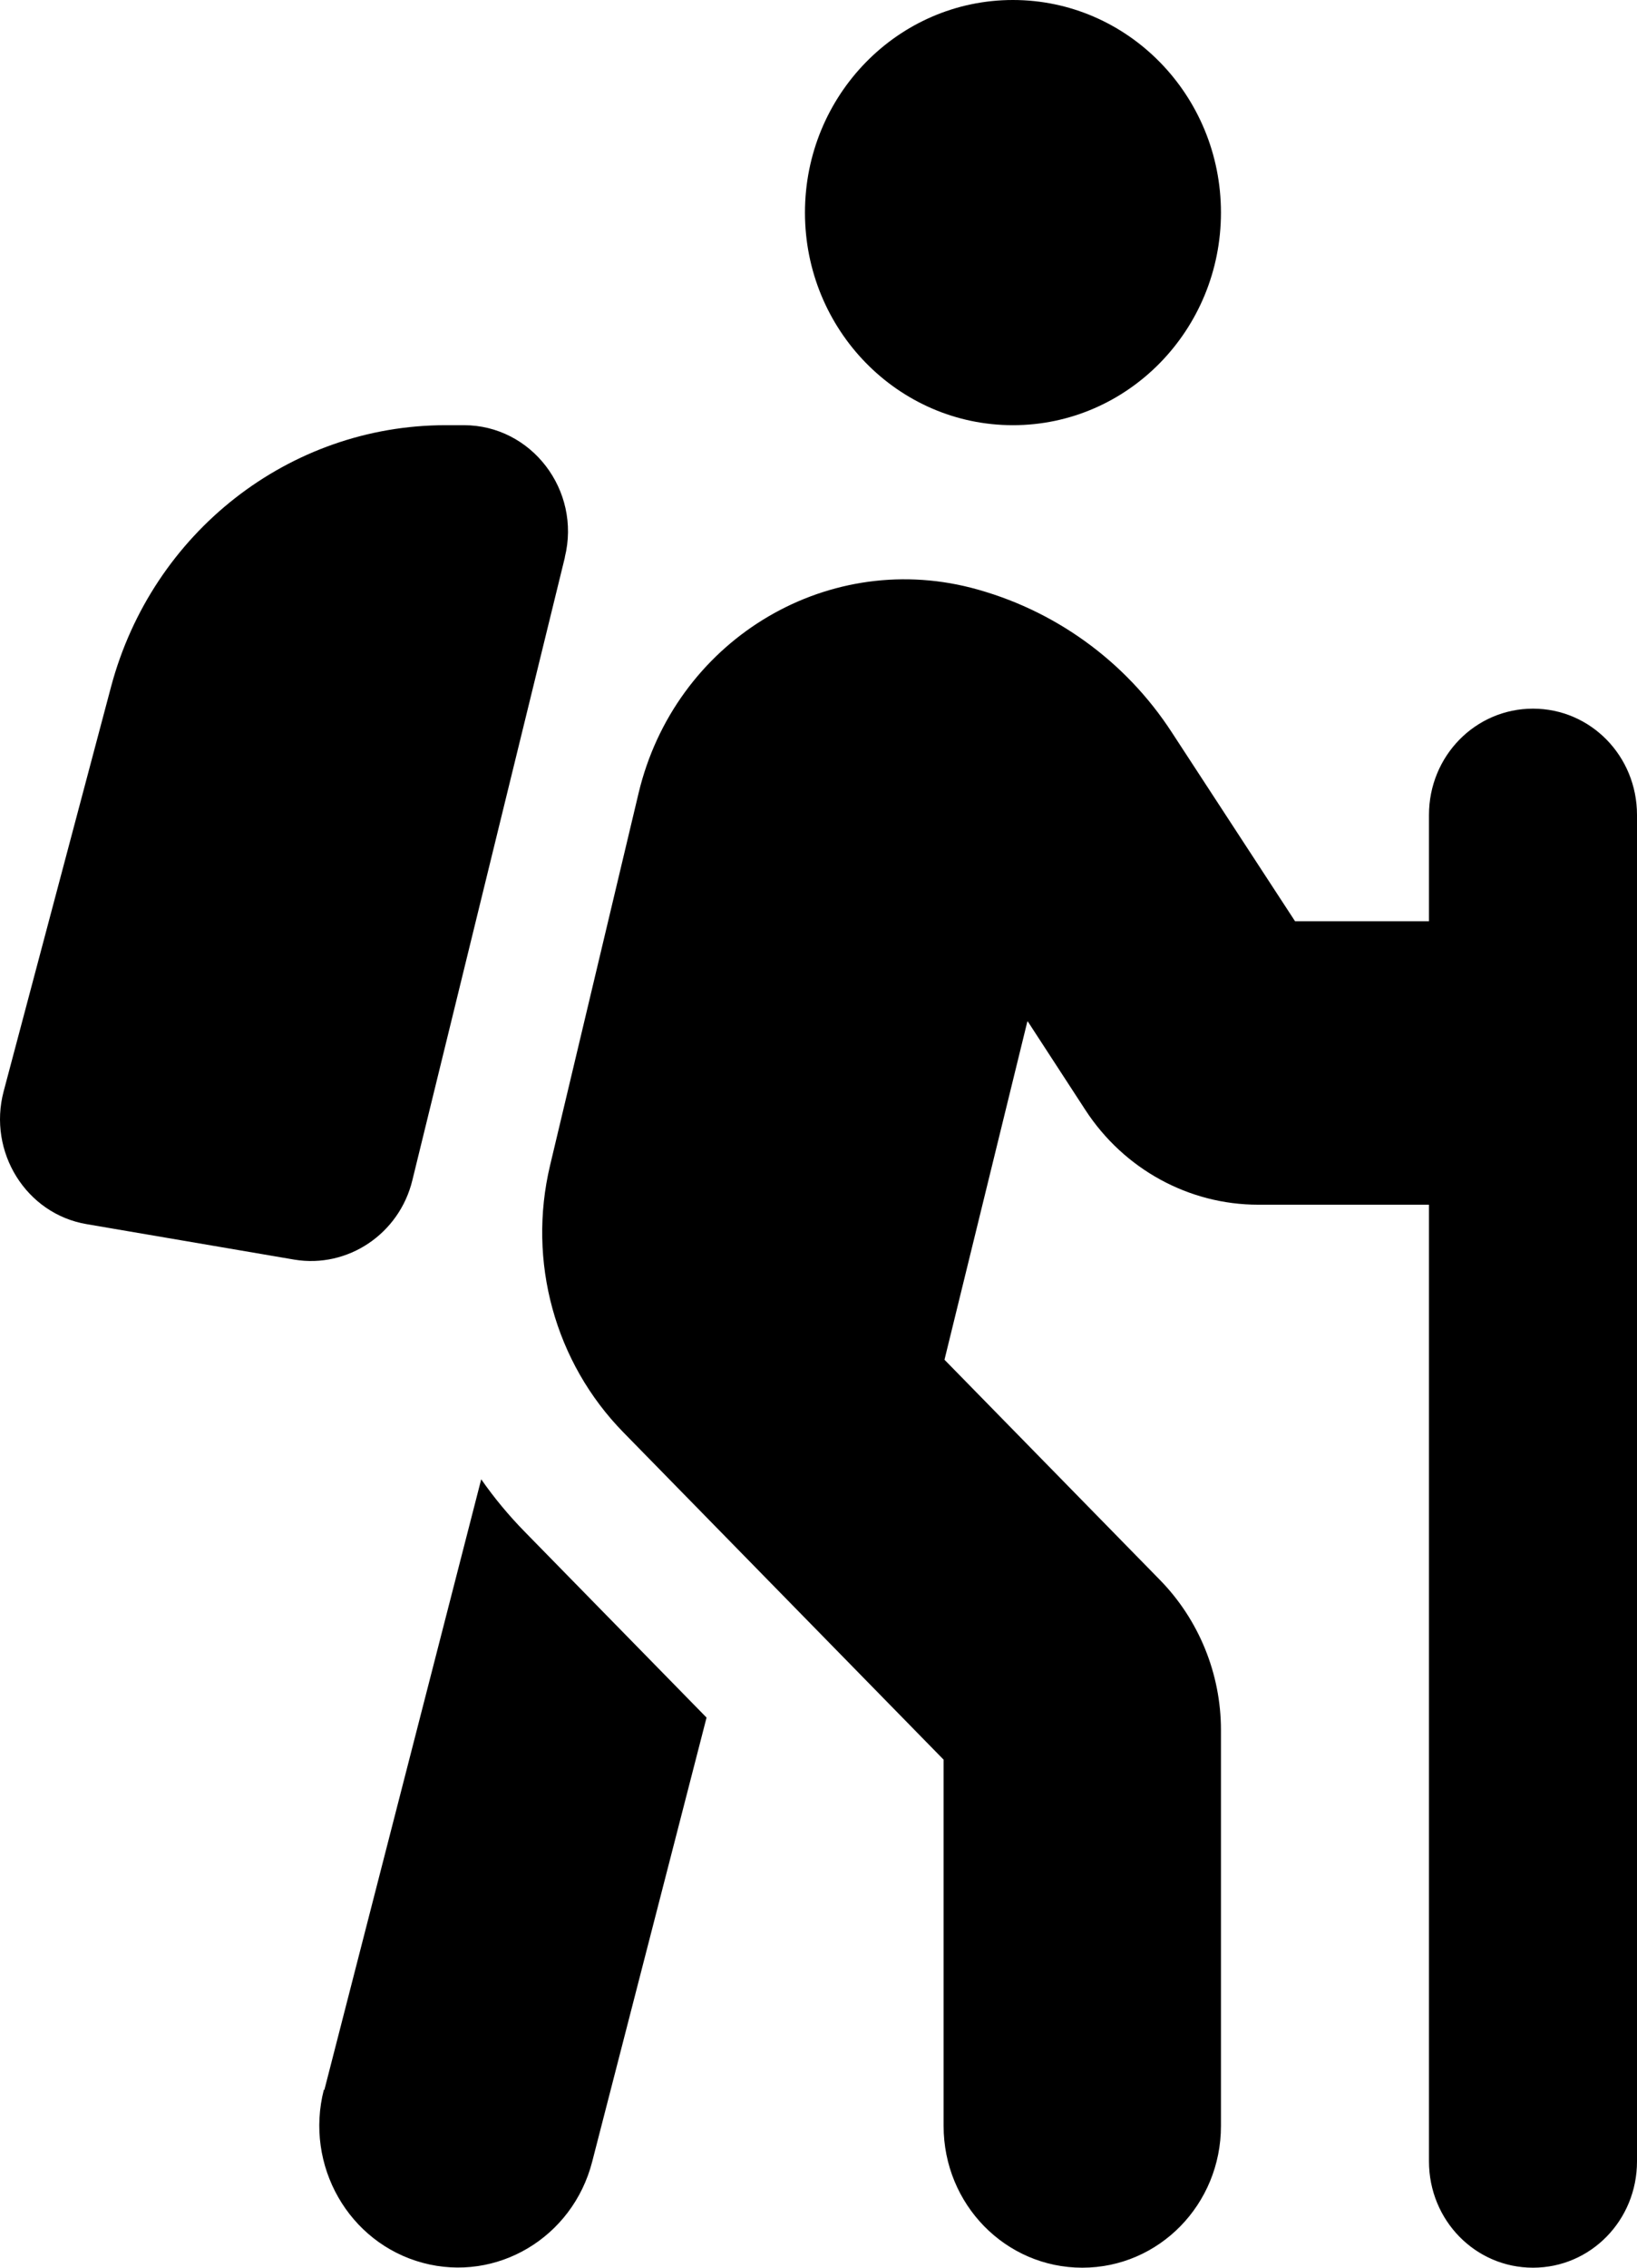 <svg width="26" height="36" viewBox="0 0 26 36" fill="none" xmlns="http://www.w3.org/2000/svg">
<path d="M19.392 3.375C19.392 5.238 17.912 6.75 16.088 6.75C14.264 6.75 12.785 5.238 12.785 3.375C12.785 1.512 14.264 0 16.088 0C17.912 0 19.392 1.512 19.392 3.375ZM16.316 16.221L15.001 21.586L18.422 25.081C19.041 25.713 19.392 26.571 19.392 27.464V33.75C19.392 34.995 18.408 36 17.19 36C15.971 36 14.987 34.995 14.987 33.75V27.935L9.901 22.739C8.813 21.628 8.373 20.025 8.737 18.499L10.142 12.593C10.713 10.195 13.081 8.733 15.421 9.33C16.729 9.668 17.871 10.484 18.614 11.63L20.569 14.625H22.696V12.938C22.696 12.002 23.433 11.25 24.348 11.25C25.264 11.25 26 12.002 26 12.938V16.861C26 16.868 26 16.875 26 16.875V16.889V34.312C26 35.248 25.264 36 24.348 36C23.433 36 22.696 35.248 22.696 34.312V19.125H19.984C18.883 19.125 17.851 18.562 17.238 17.62L16.323 16.214L16.316 16.221ZM5.151 33.181L7.643 23.484C7.849 23.78 8.083 24.061 8.338 24.321L11.222 27.267L9.405 34.319C9.095 35.522 7.891 36.239 6.714 35.923C5.537 35.606 4.835 34.376 5.144 33.173L5.151 33.181ZM8.971 8.852L6.549 18.738C6.342 19.589 5.523 20.137 4.676 19.997L1.379 19.434C0.416 19.273 -0.197 18.288 0.058 17.325L1.765 10.898C2.419 8.452 4.594 6.75 7.079 6.75H7.368C8.441 6.75 9.233 7.784 8.971 8.845V8.852Z" fill="black"/>
</svg>
